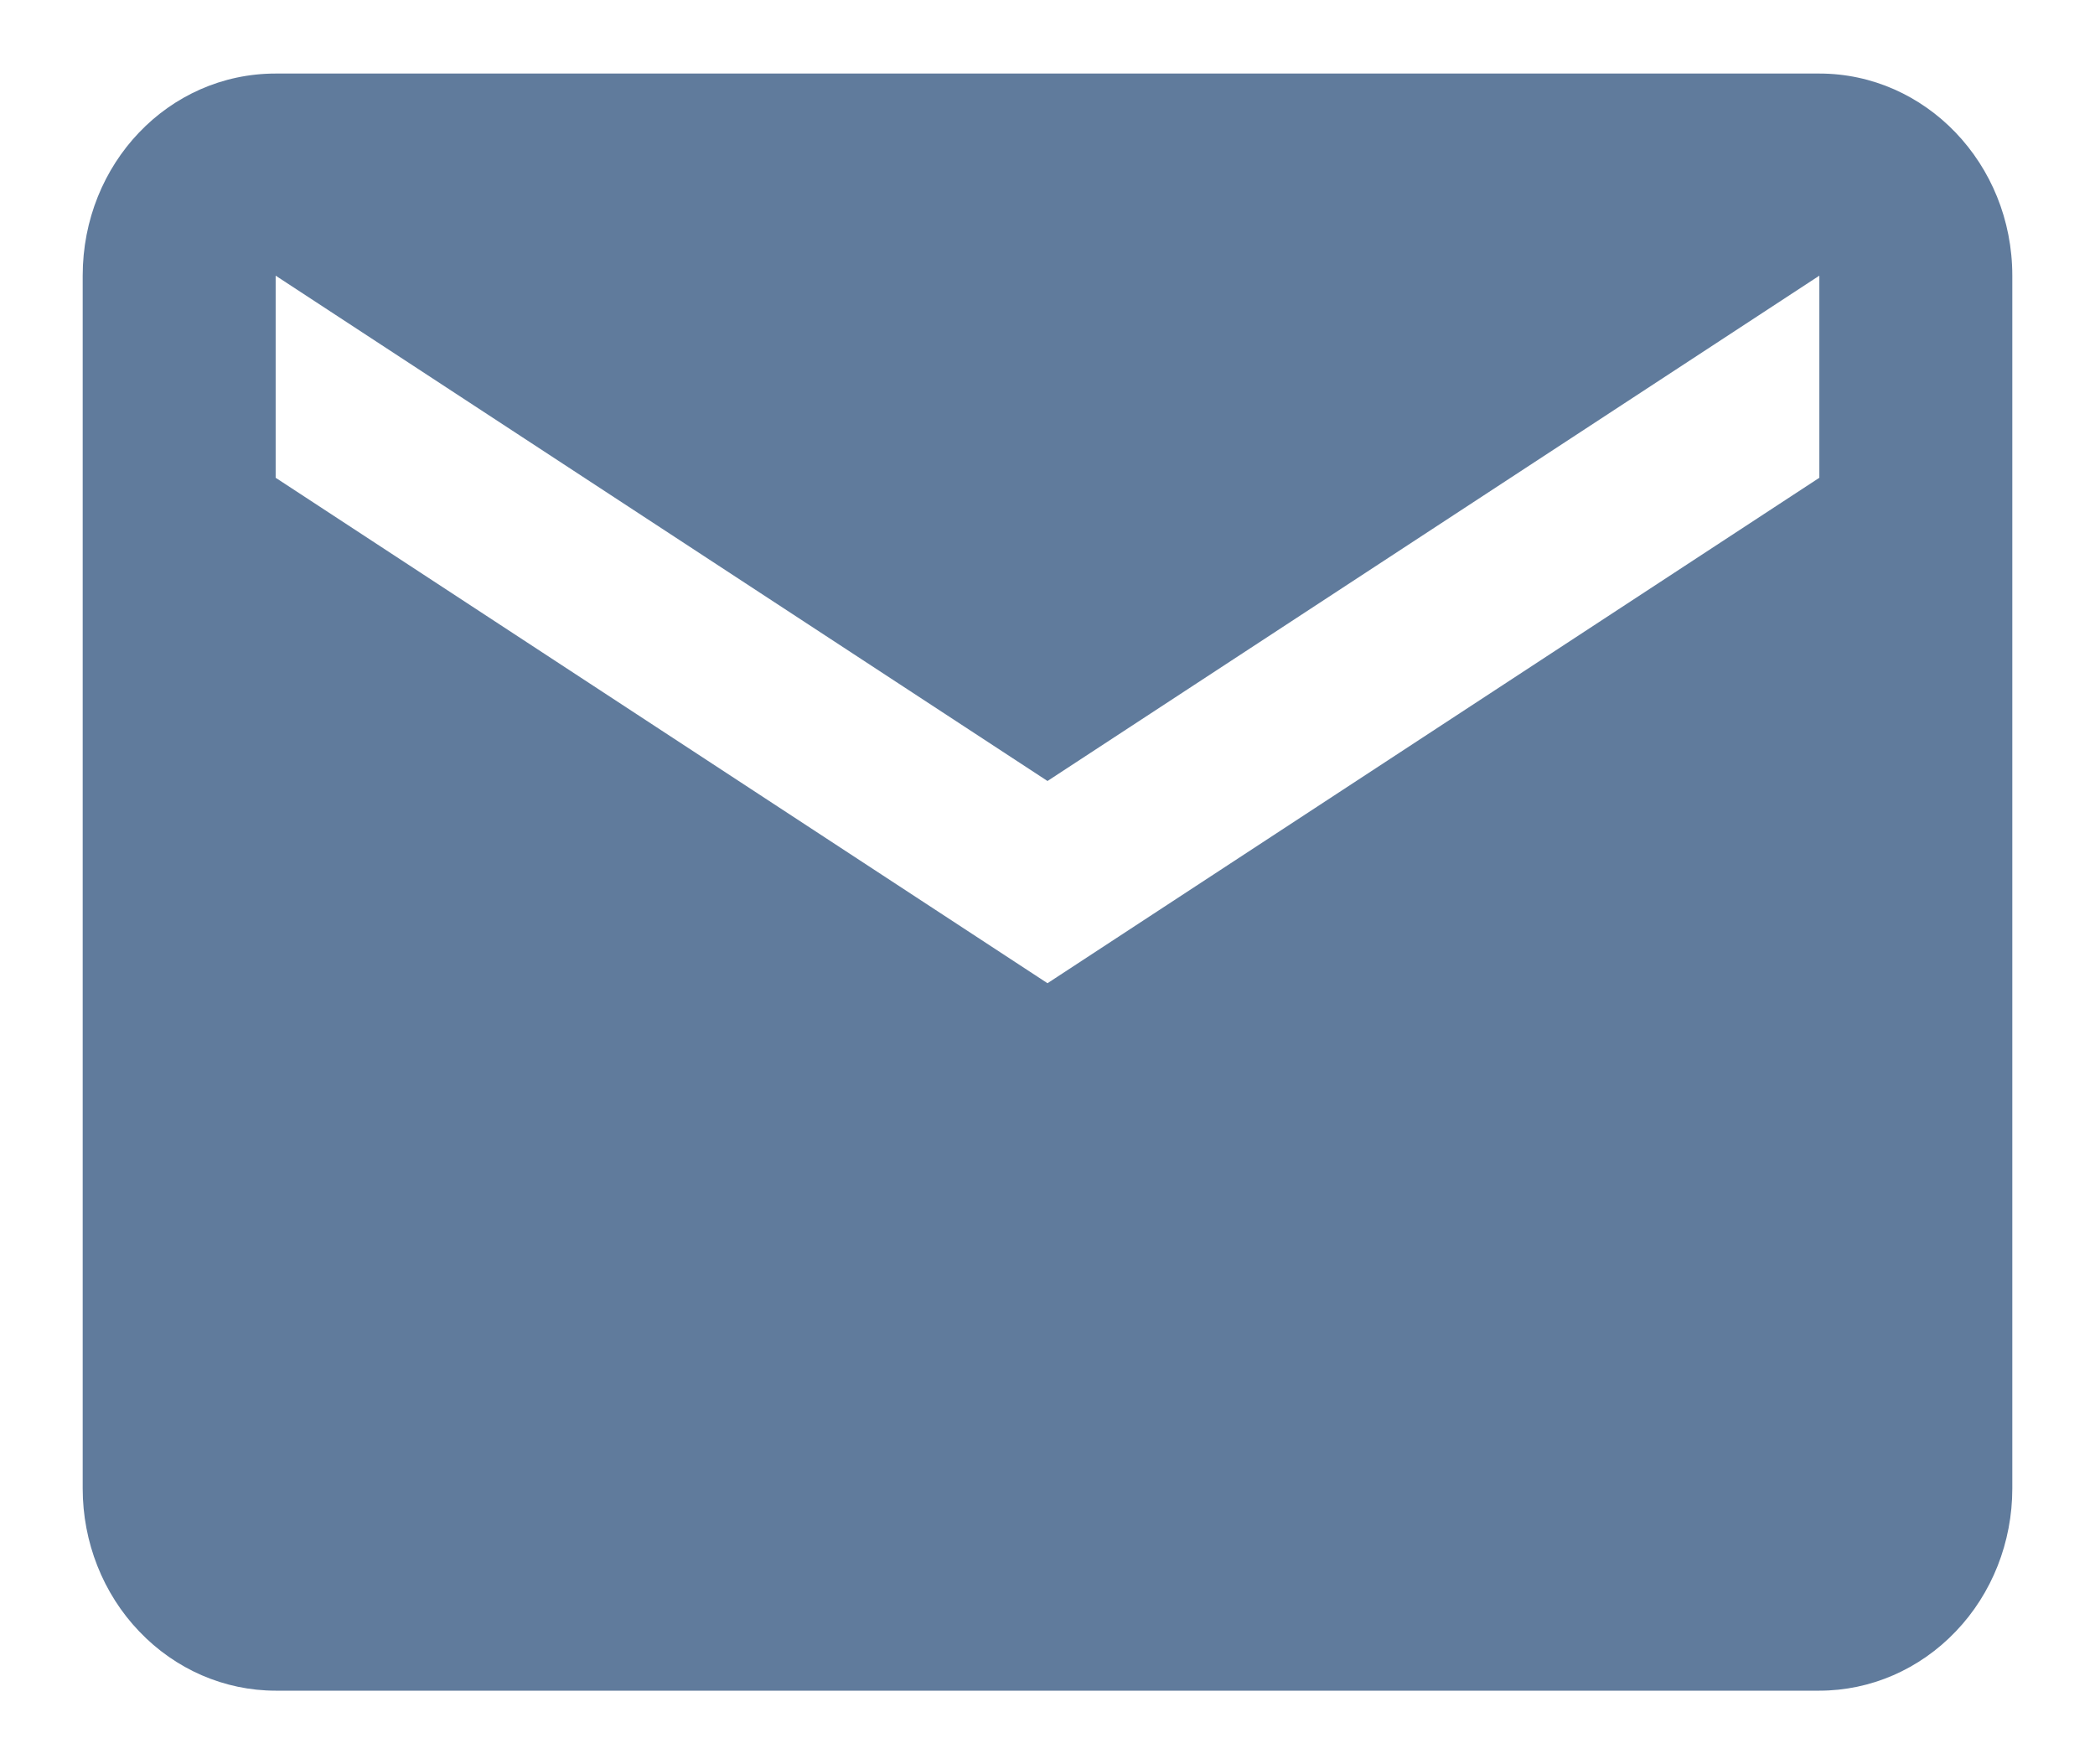 <svg width="19" height="16" viewBox="0 0 19 16" fill="none" xmlns="http://www.w3.org/2000/svg">
<path d="M16.5 4.333L9.5 8.917L2.5 4.333V2.5L9.5 7.083L16.5 2.5M16.5 0.667H2.5C1.529 0.667 0.75 1.483 0.75 2.5V13.5C0.75 13.986 0.934 14.453 1.263 14.796C1.591 15.14 2.036 15.333 2.5 15.333H16.5C16.964 15.333 17.409 15.14 17.737 14.796C18.066 14.453 18.25 13.986 18.25 13.5V2.5C18.25 1.483 17.462 0.667 16.5 0.667Z" fill="#607B9C"/>
</svg>
